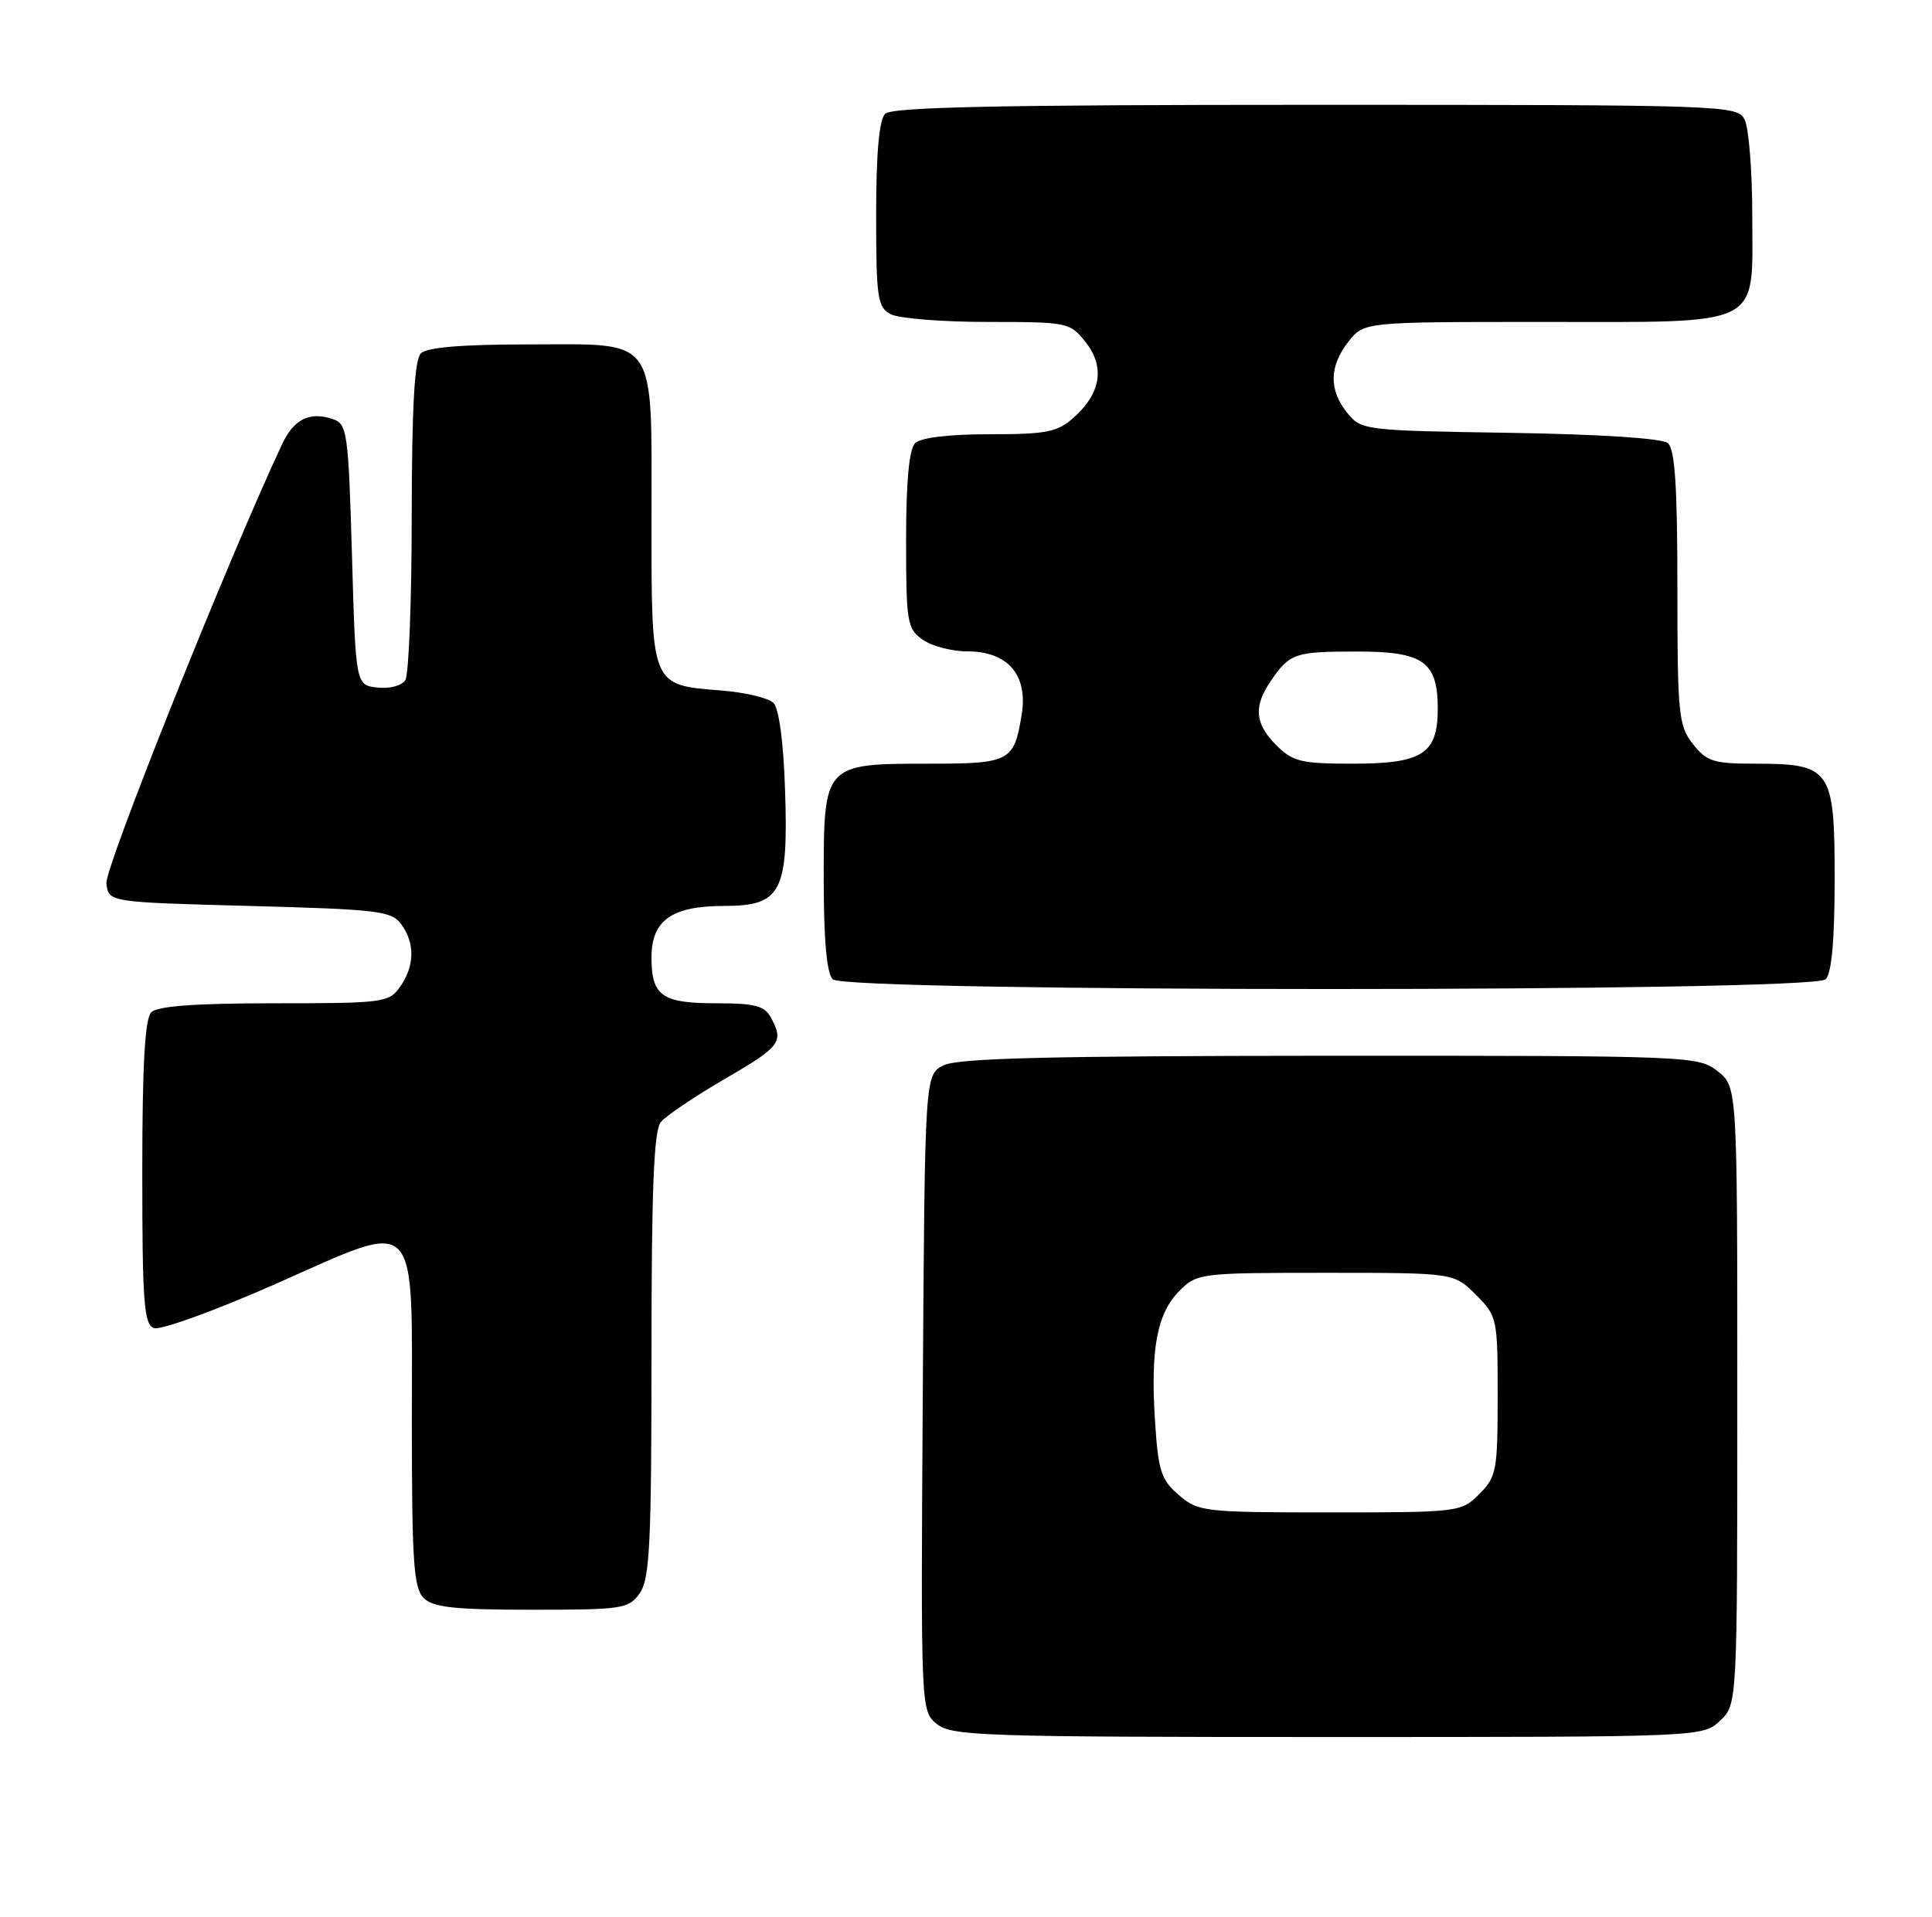 <?xml version="1.0" encoding="UTF-8" standalone="no"?>
<!DOCTYPE svg PUBLIC "-//W3C//DTD SVG 1.1//EN" "http://www.w3.org/Graphics/SVG/1.1/DTD/svg11.dtd" >
<svg xmlns="http://www.w3.org/2000/svg" xmlns:xlink="http://www.w3.org/1999/xlink" version="1.1" viewBox="0 0 258 256">
 <g >
 <path fill="currentColor"
d=" M 229.69 229.83 C 232.00 227.65 232.00 227.65 232.00 186.40 C 232.00 145.15 232.00 145.15 229.37 143.07 C 226.78 141.04 225.80 141.00 177.62 141.01 C 140.03 141.03 127.91 141.33 126.00 142.29 C 123.50 143.56 123.50 143.56 123.23 186.03 C 122.96 228.33 122.96 228.51 125.09 230.25 C 127.06 231.86 131.09 232.00 177.30 232.00 C 227.33 232.00 227.37 232.00 229.69 229.83 Z  M 85.44 212.78 C 86.77 210.89 87.00 206.13 87.00 180.97 C 87.00 158.78 87.31 151.00 88.25 149.86 C 88.94 149.03 92.76 146.45 96.75 144.13 C 104.26 139.76 104.70 139.18 102.96 135.93 C 102.11 134.34 100.84 134.00 95.66 134.00 C 88.38 134.00 87.00 133.02 87.00 127.86 C 87.00 122.92 89.72 121.00 96.70 121.00 C 104.32 121.00 105.29 119.17 104.84 105.58 C 104.63 99.12 104.03 94.63 103.29 93.88 C 102.62 93.22 99.47 92.47 96.29 92.22 C 86.90 91.48 87.00 91.73 87.00 69.57 C 87.00 44.49 88.05 46.00 70.64 46.00 C 61.68 46.00 57.01 46.39 56.20 47.20 C 55.35 48.05 55.00 54.32 54.98 68.95 C 54.98 80.25 54.59 90.10 54.13 90.83 C 53.65 91.59 52.03 92.02 50.39 91.83 C 47.50 91.50 47.50 91.50 47.00 74.10 C 46.53 57.88 46.36 56.65 44.52 56.00 C 41.38 54.91 39.25 55.95 37.66 59.35 C 30.44 74.76 13.97 115.94 14.21 117.98 C 14.50 120.50 14.50 120.50 33.33 121.00 C 50.50 121.46 52.29 121.67 53.58 123.44 C 55.43 125.97 55.38 129.01 53.44 131.78 C 51.95 133.91 51.26 134.00 36.64 134.00 C 26.12 134.00 21.03 134.37 20.20 135.20 C 19.35 136.05 19.00 142.22 19.00 156.59 C 19.00 173.91 19.22 176.87 20.55 177.38 C 21.40 177.71 28.69 175.07 36.75 171.51 C 56.28 162.88 55.00 161.57 55.00 190.08 C 55.00 208.54 55.24 212.10 56.57 213.43 C 57.84 214.69 60.65 215.00 71.01 215.00 C 83.18 215.00 83.97 214.88 85.44 212.78 Z  M 243.80 130.80 C 244.60 130.00 245.00 125.55 245.00 117.36 C 245.00 102.70 244.51 102.00 234.35 102.00 C 228.84 102.00 227.91 101.71 226.07 99.37 C 224.15 96.92 224.00 95.43 224.00 78.49 C 224.00 64.90 223.67 59.97 222.72 59.18 C 221.95 58.54 213.66 58.00 201.63 57.81 C 182.19 57.51 181.78 57.46 179.91 55.14 C 177.44 52.08 177.49 48.92 180.07 45.63 C 182.15 43.00 182.15 43.00 205.85 43.00 C 235.81 43.00 234.00 43.91 234.00 28.88 C 234.00 22.82 233.53 17.00 232.96 15.93 C 231.96 14.06 230.27 14.00 175.66 14.00 C 133.24 14.00 119.10 14.30 118.20 15.20 C 117.40 16.00 117.00 20.46 117.00 28.66 C 117.00 39.77 117.18 41.03 118.93 41.96 C 120.00 42.53 125.82 43.00 131.86 43.00 C 142.62 43.00 142.90 43.06 144.98 45.71 C 147.58 49.00 147.02 52.52 143.41 55.75 C 141.20 57.72 139.80 58.00 132.14 58.00 C 126.68 58.00 122.95 58.45 122.20 59.20 C 121.40 60.00 121.00 64.34 121.00 72.14 C 121.00 83.14 121.14 83.98 123.22 85.44 C 124.44 86.30 127.13 87.00 129.18 87.00 C 134.61 87.00 137.31 90.16 136.43 95.49 C 135.41 101.71 134.86 102.00 124.10 102.00 C 110.01 102.00 110.00 102.01 110.00 117.36 C 110.00 125.55 110.40 130.00 111.20 130.80 C 112.93 132.53 242.07 132.53 243.80 130.80 Z  M 157.42 199.68 C 155.04 197.64 154.67 196.47 154.24 189.76 C 153.62 180.12 154.51 175.40 157.52 172.39 C 159.85 170.06 160.31 170.00 177.03 170.00 C 194.15 170.00 194.15 170.00 197.08 172.92 C 199.94 175.79 200.00 176.06 200.00 186.47 C 200.00 196.41 199.84 197.25 197.55 199.55 C 195.13 201.96 194.84 202.00 177.60 202.00 C 160.75 202.00 160.01 201.91 157.42 199.68 Z  M 170.45 99.55 C 167.57 96.66 167.37 94.37 169.69 90.97 C 172.24 87.25 172.88 87.03 181.10 87.02 C 190.08 87.00 192.00 88.35 192.00 94.67 C 192.00 100.69 189.96 102.00 180.63 102.00 C 173.77 102.00 172.64 101.73 170.45 99.55 Z "/>
</g>
</svg>